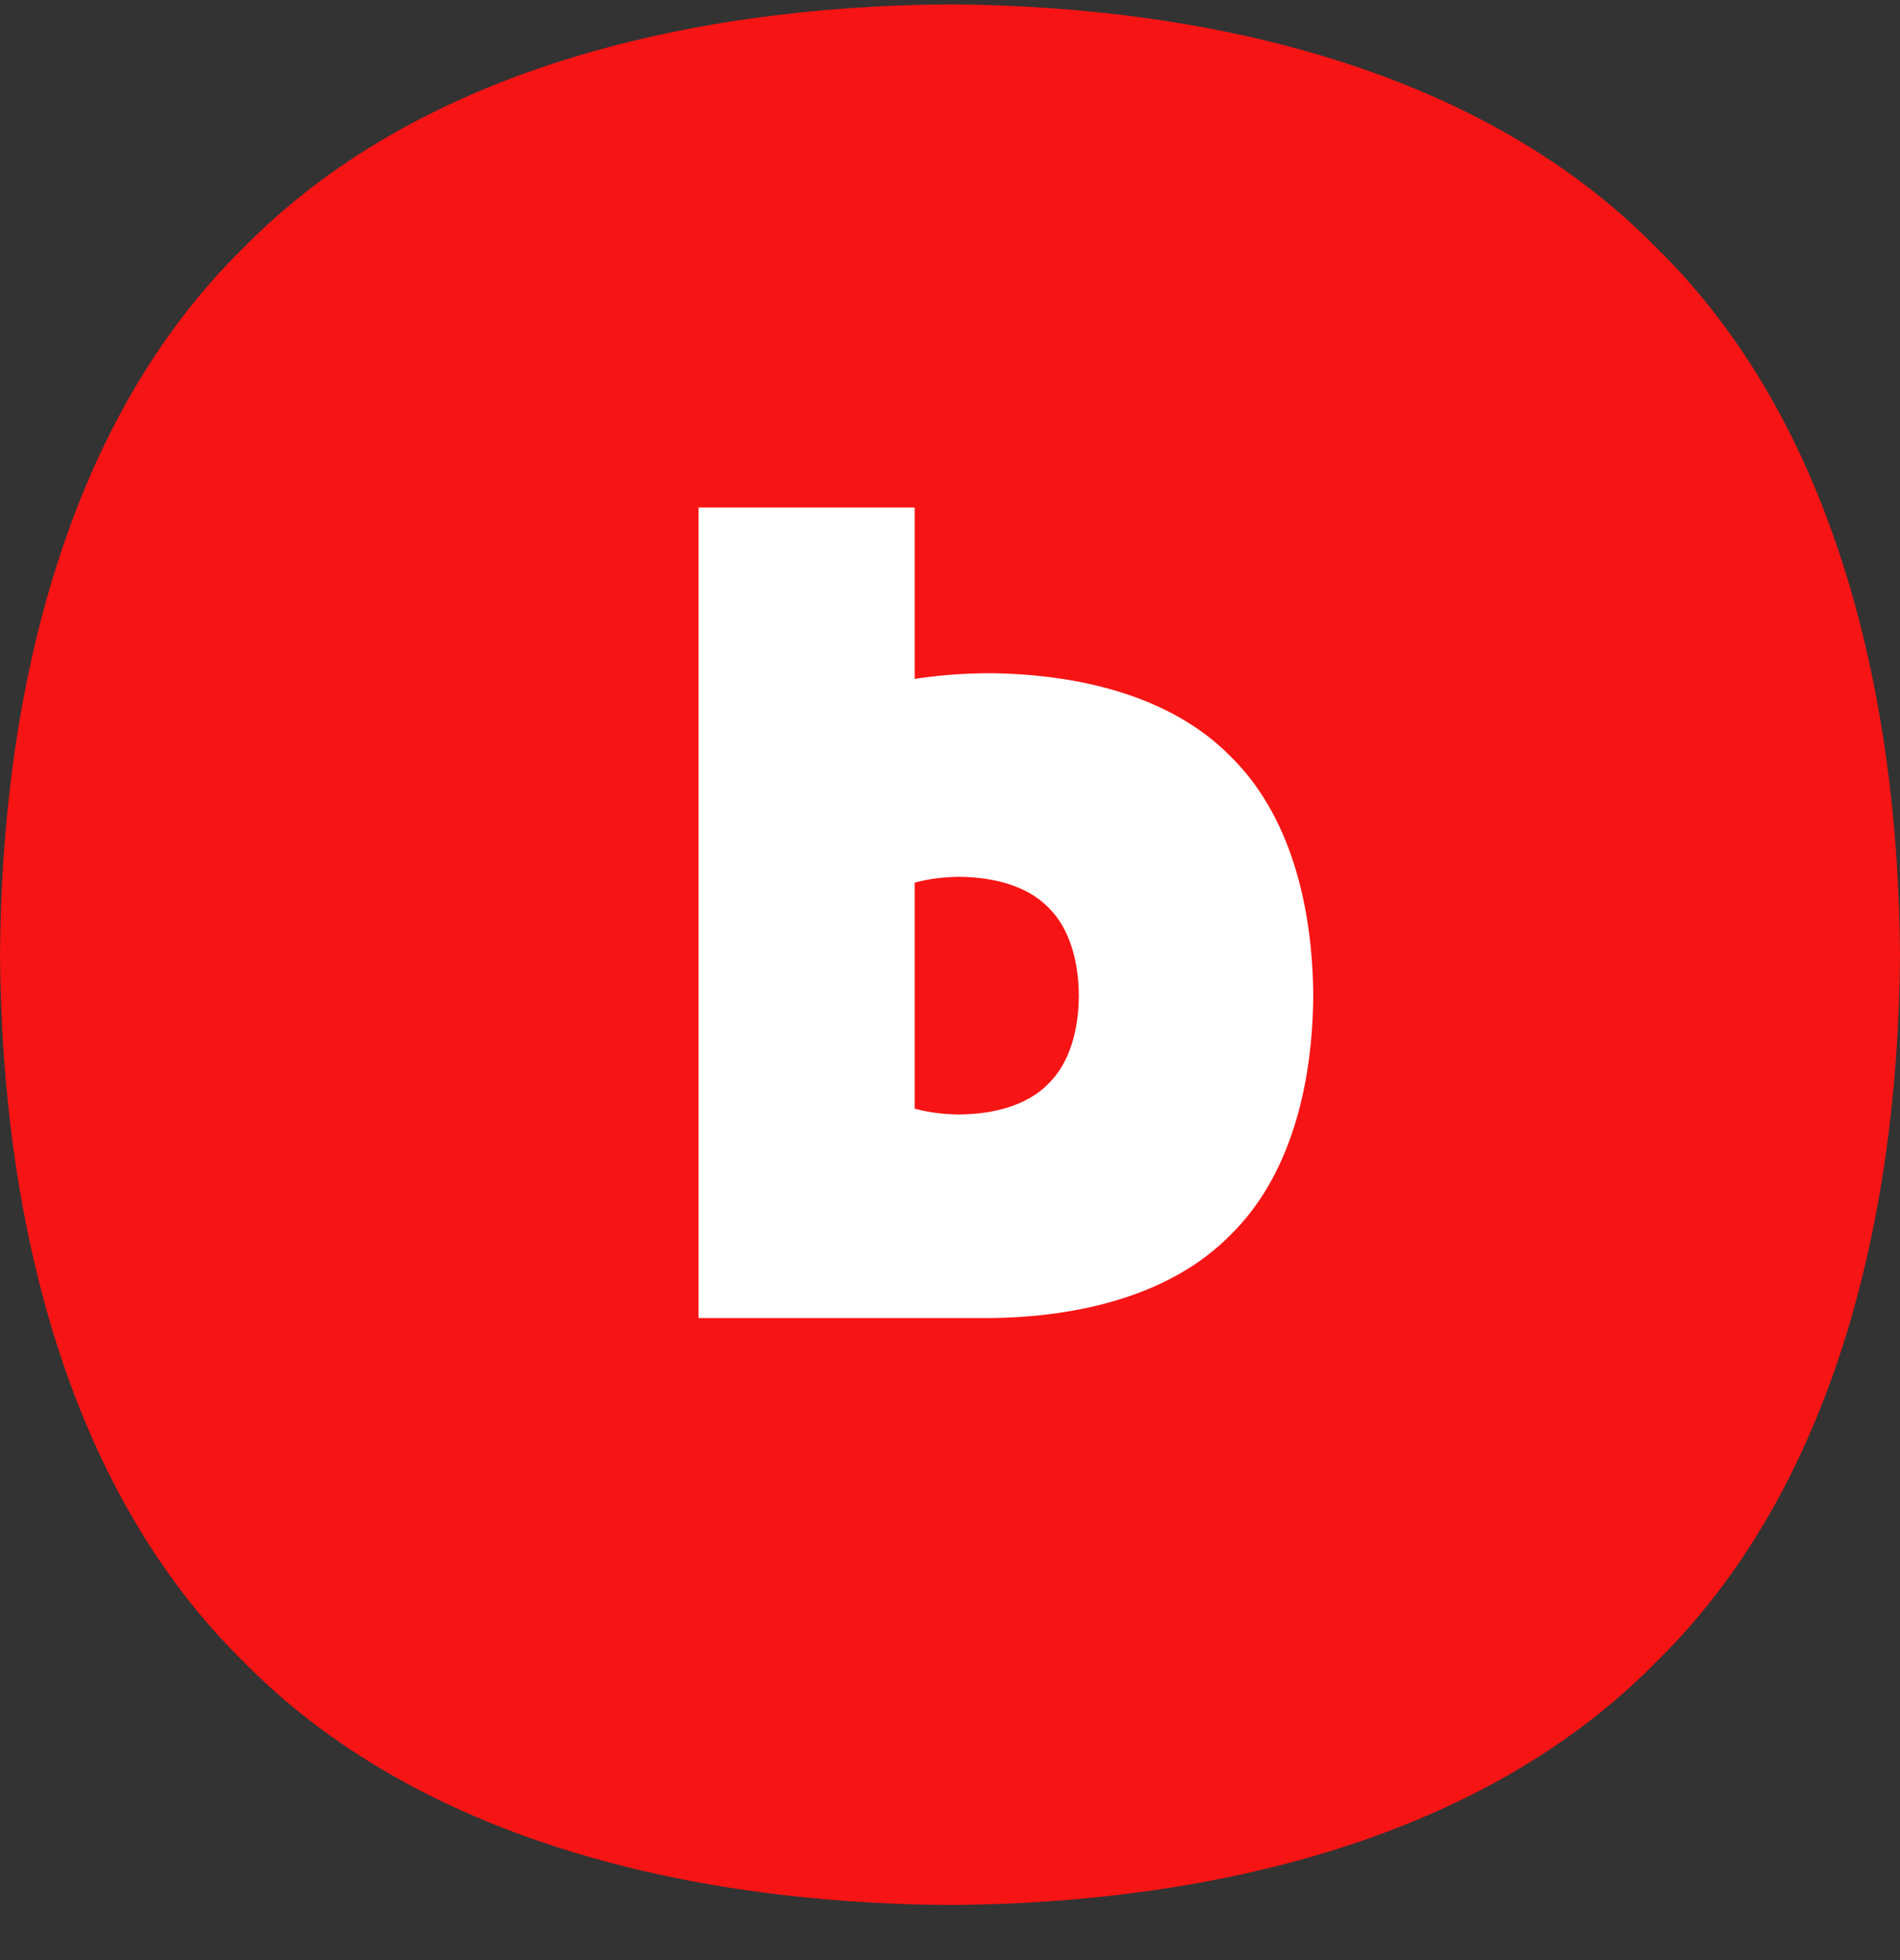 <svg width="32" height="33" viewBox="0 0 32 33" fill="none" xmlns="http://www.w3.org/2000/svg">
<rect x="0" y="0" width="32" height="33" fill="#333333" stroke="none"/>
<g clip-path="url(#clip0_15001_5912)">
<path fill-rule="evenodd" clip-rule="evenodd" d="M27.9 4.173C25.011 1.224 20.505 0.104 16 0.073C11.494 0.104 6.989 1.225 4.1 4.173C1.151 7.062 0.03 11.568 0 16.073C0.031 20.579 1.151 25.084 4.1 27.974C6.989 30.922 11.494 32.043 16 32.073C20.506 32.043 25.011 30.922 27.9 27.974C30.849 25.084 31.97 20.579 32 16.073C31.97 11.568 30.849 7.062 27.9 4.173Z" fill="#F71414"/>
<path fill-rule="evenodd" clip-rule="evenodd" d="M17.653 18.25C17.289 18.619 16.721 18.759 16.153 18.763C15.897 18.761 15.643 18.73 15.405 18.665V14.86C15.643 14.795 15.897 14.764 16.153 14.762C16.721 14.766 17.289 14.906 17.653 15.274C18.024 15.636 18.166 16.199 18.17 16.762C18.166 17.326 18.025 17.889 17.653 18.25ZM20.715 12.725C19.727 11.725 18.186 11.345 16.645 11.334C16.228 11.337 15.812 11.367 15.405 11.43V8.544H11.765V22.191H16.645C18.186 22.18 19.727 21.8 20.715 20.8C21.724 19.82 22.107 18.291 22.118 16.762C22.107 15.234 21.724 13.705 20.715 12.725Z" fill="white"/>
</g>
<defs>
<clipPath id="clip0_15001_5912">
<rect width="32" height="32" fill="white" transform="translate(0 0.073)"/>
</clipPath>
</defs>
</svg>
